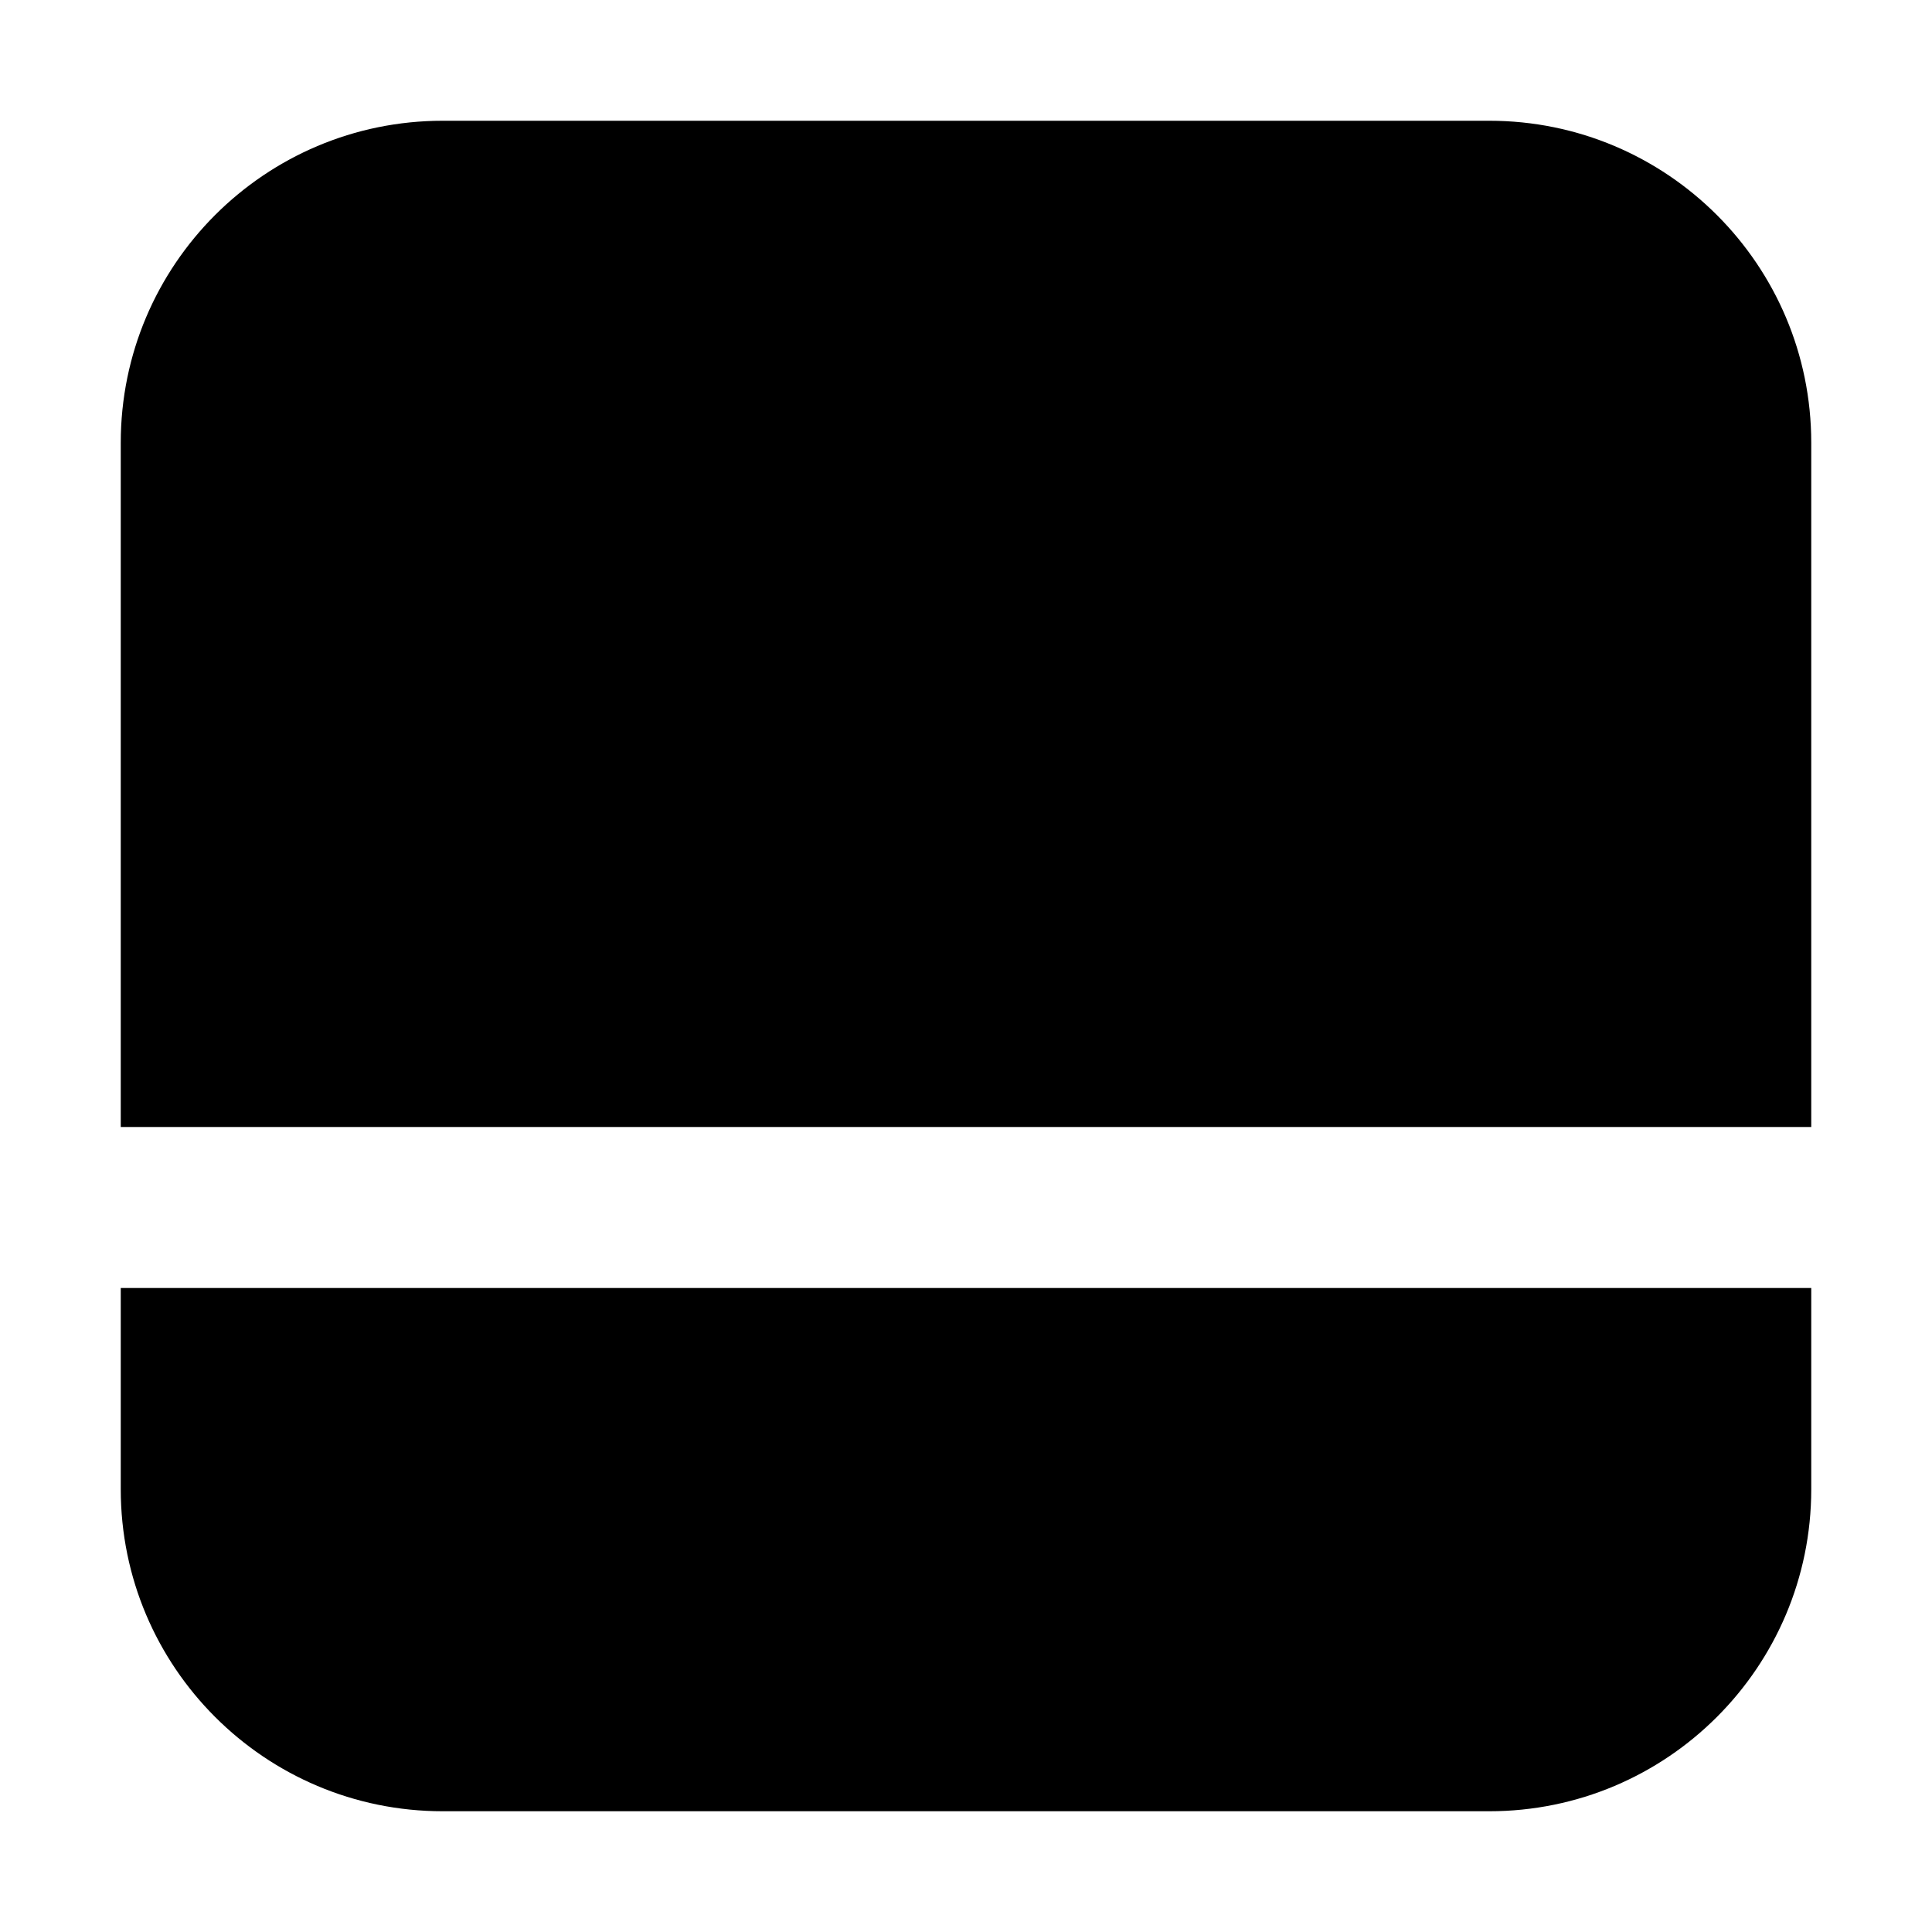 <svg width="24" height="24" viewBox="0 0 24 24" xmlns="http://www.w3.org/2000/svg">
    <path d="M22.5 14V5.5C22.5 3.291 20.709 1.5 18.5 1.5L5.5 1.5C3.291 1.5 1.5 3.291 1.5 5.5L1.5 14L22.5 14Z"/>
    <path d="M1.5 16L1.5 18.5C1.5 20.709 3.291 22.5 5.5 22.5L18.5 22.5C20.709 22.5 22.5 20.709 22.5 18.5V16L1.5 16Z"/>
</svg>
